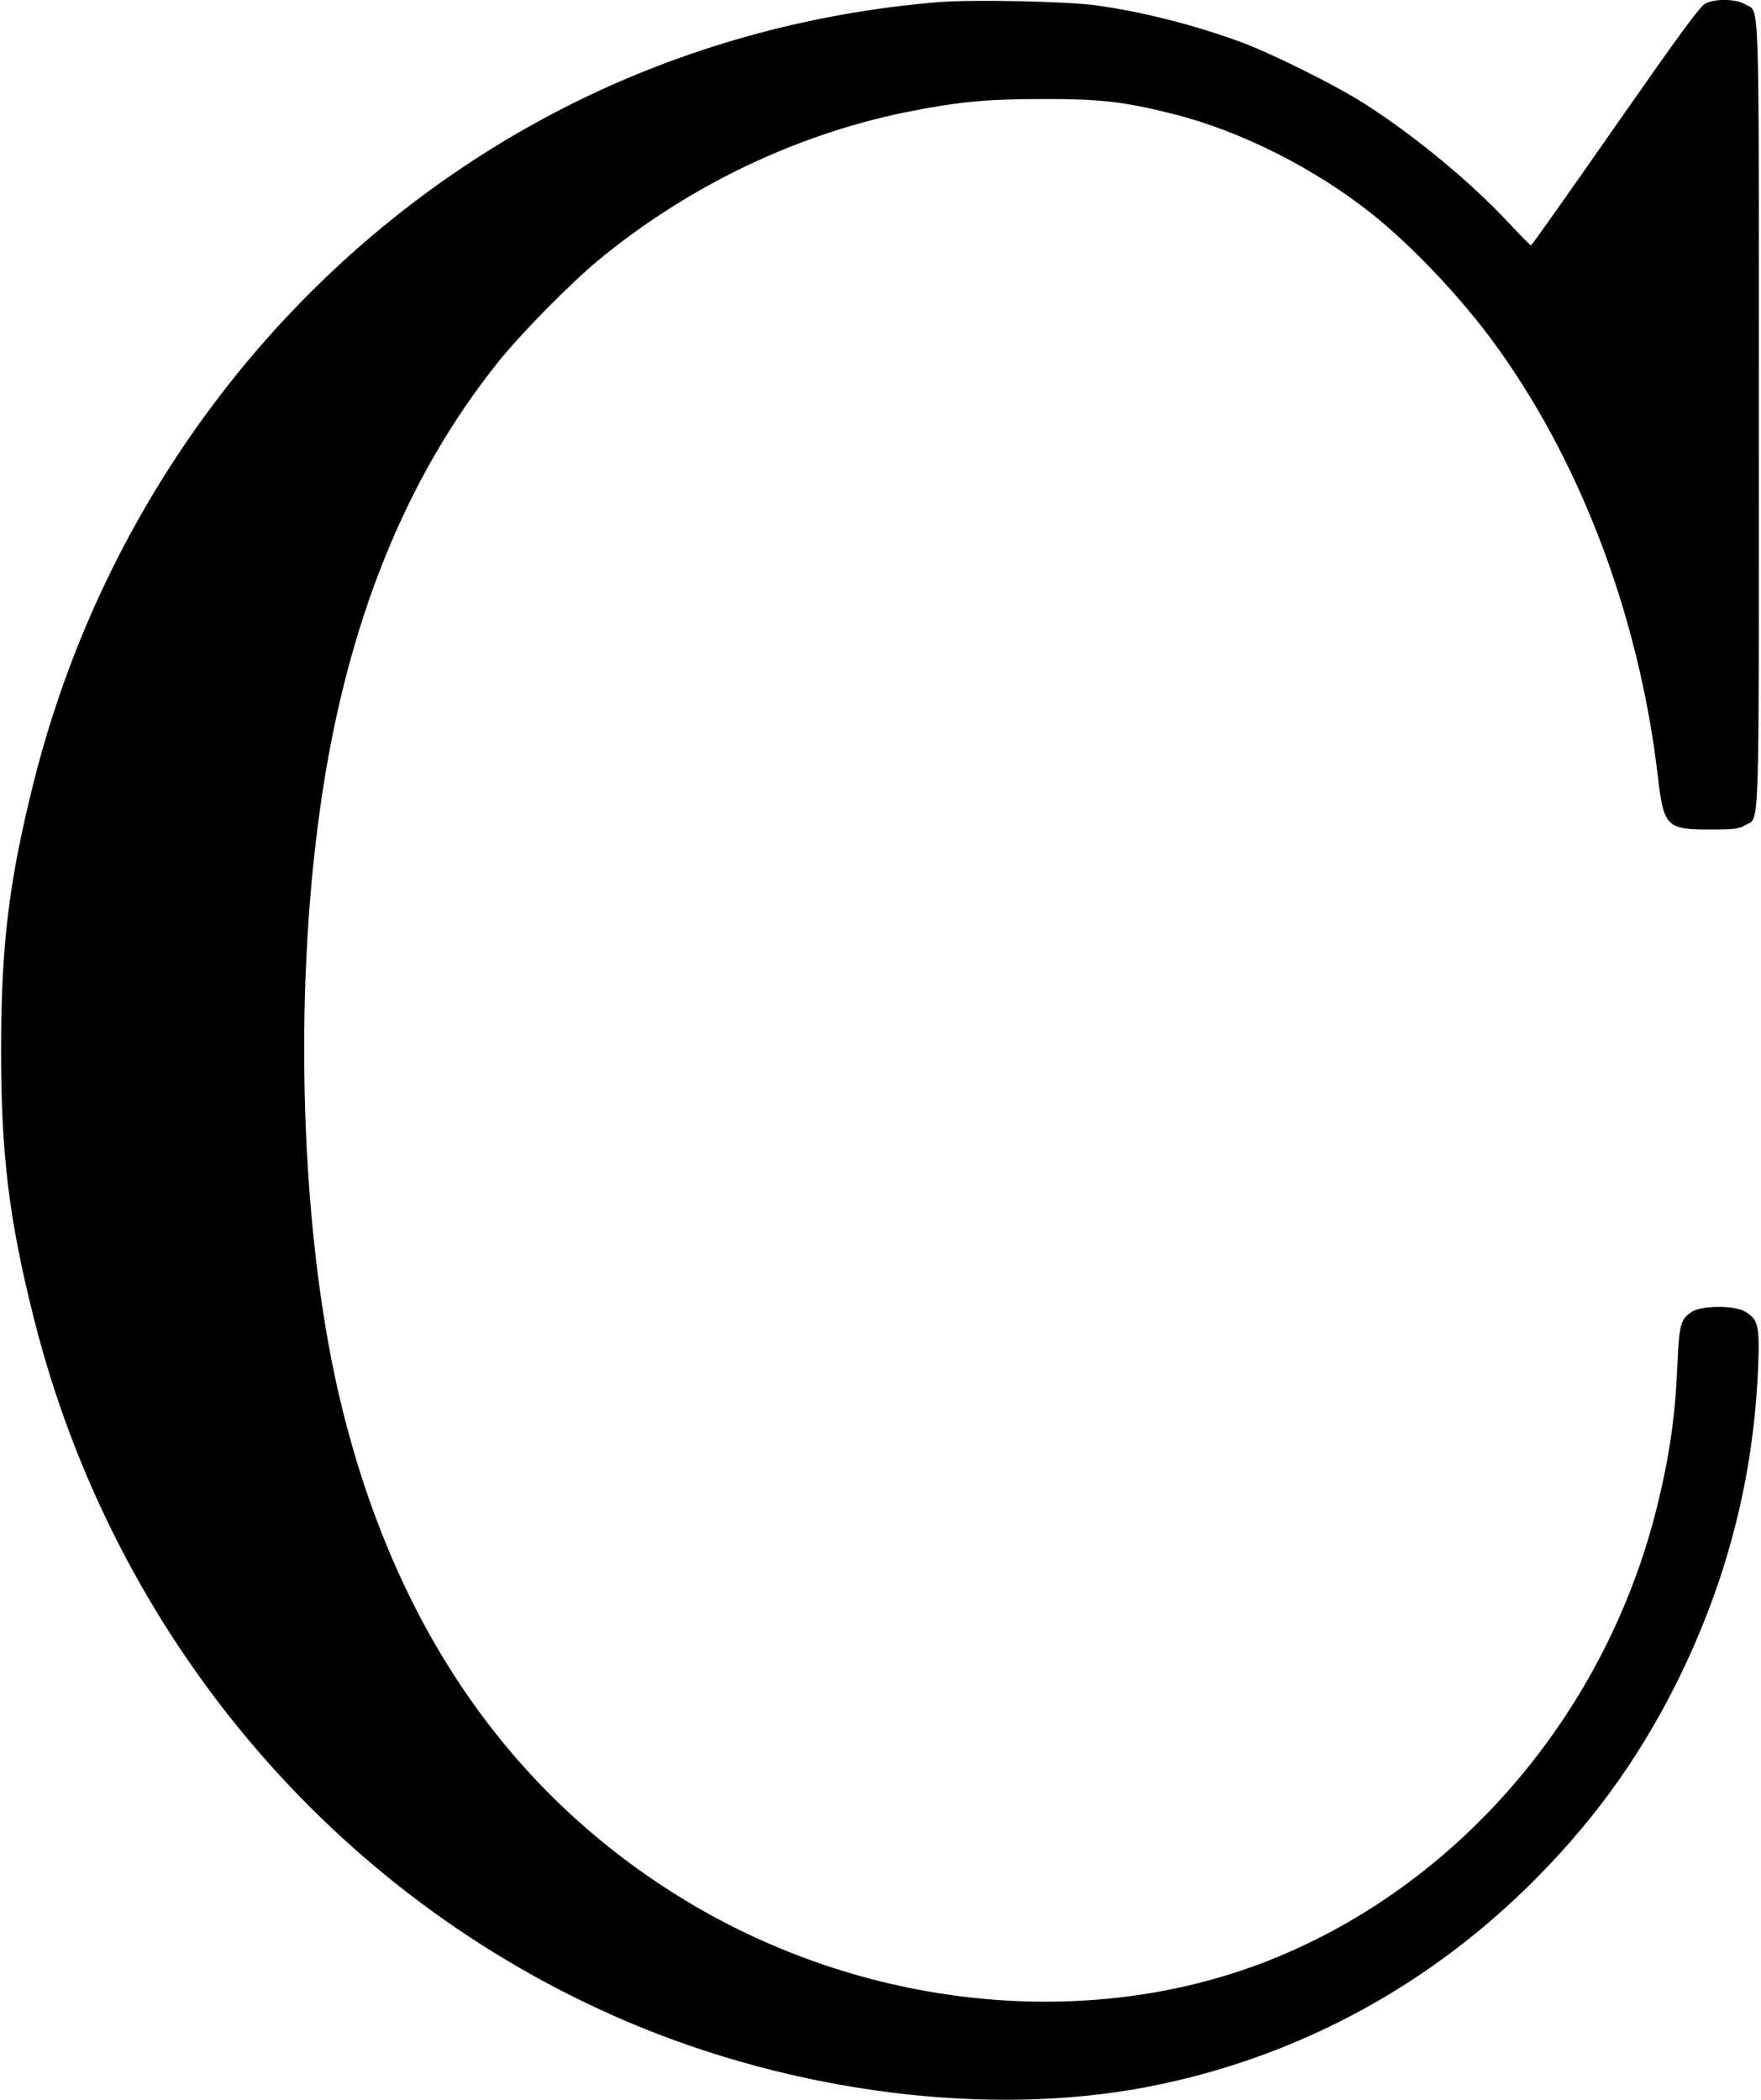 <?xml version="1.0" standalone="no"?>
<!DOCTYPE svg PUBLIC "-//W3C//DTD SVG 20010904//EN"
 "http://www.w3.org/TR/2001/REC-SVG-20010904/DTD/svg10.dtd">
<svg version="1.0" xmlns="http://www.w3.org/2000/svg"
 width="811pt" height="967pt" viewBox="0 0 811 967"
 preserveAspectRatio="xMidYMid meet">
<g transform="translate(0,967) scale(0.1,-0.1)"
fill="#000000" stroke="none">
<path d="M4320 9660 c-603 -50 -1183 -213 -1712 -481 -1212 -615 -2110 -1752
-2451 -3104 -115 -457 -152 -753 -152 -1240 0 -487 37 -783 152 -1240 368
-1459 1379 -2657 2728 -3233 775 -331 1674 -443 2405 -301 658 128 1255 442
1739 914 293 286 513 587 692 945 232 466 356 947 376 1460 7 186 0 214 -60
250 -46 29 -198 29 -244 0 -51 -31 -60 -60 -67 -225 -10 -250 -35 -428 -92
-662 -229 -942 -893 -1732 -1756 -2087 -855 -352 -1914 -242 -2758 285 -795
496 -1320 1275 -1560 2310 -176 760 -209 1834 -84 2709 118 833 390 1509 820
2045 106 132 334 363 460 467 414 341 907 578 1419 682 230 46 364 60 620 60
270 1 384 -12 612 -70 306 -77 650 -250 915 -462 177 -142 386 -361 540 -566
408 -547 685 -1270 773 -2021 27 -232 40 -245 240 -245 111 0 135 3 162 20 68
41 63 -111 63 1890 0 2001 5 1849 -63 1890 -40 25 -135 27 -181 5 -26 -12
-115 -134 -416 -565 -211 -303 -386 -550 -389 -550 -4 0 -50 47 -103 104 -173
185 -416 387 -646 537 -135 89 -442 242 -592 297 -214 78 -450 138 -660 167
-136 19 -574 28 -730 15z"/>
</g>
</svg>
